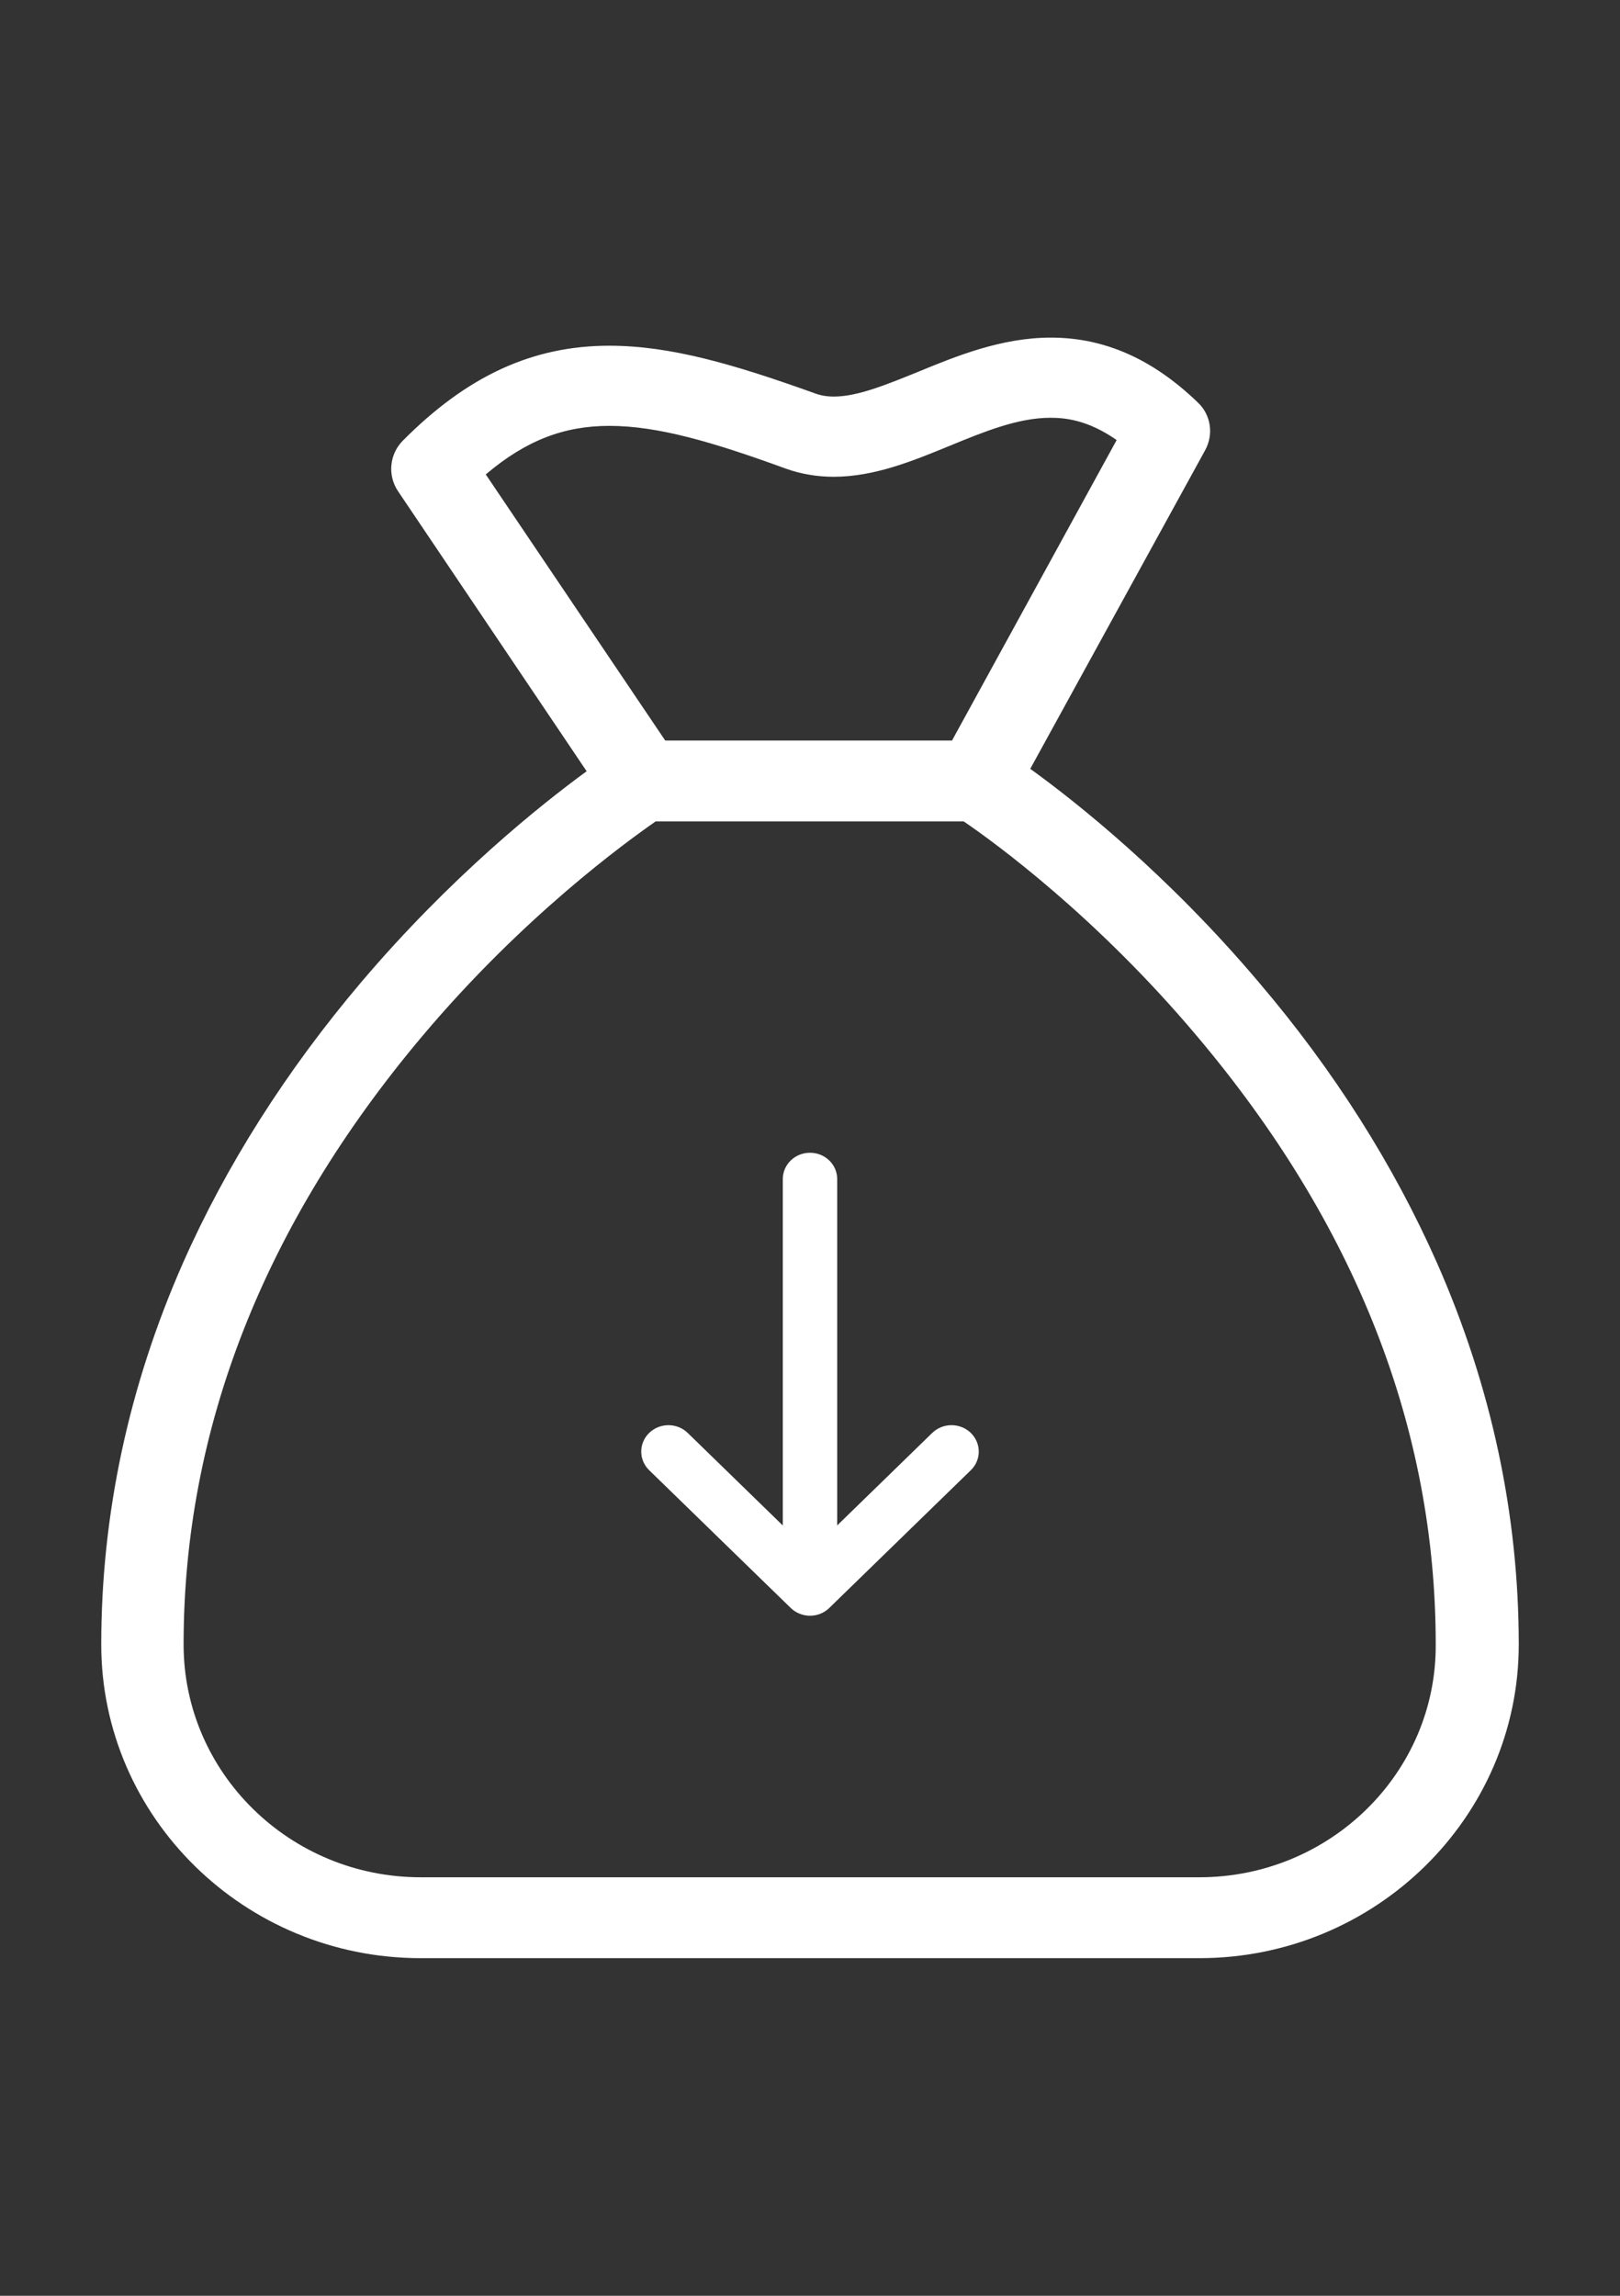 <svg xmlns="http://www.w3.org/2000/svg" width="24" height="34" viewBox="0 0 24 34">
    <rect x="0" y="0" width="24" height="34" fill="#333333" stroke="none"/>
    <g fill="none" fill-rule="evenodd">
        <g fill="#FFF" fill-rule="nonzero">
            <g>
                <g>
                    <path d="M21.29 18.706c-.64-1.447-1.524-2.849-2.642-4.16-1.352-1.598-2.7-2.665-3.385-3.16l2.592-4.72c.127-.234.086-.523-.112-.708-.67-.644-1.382-.958-2.175-.958-.727 0-1.393.27-1.972.509-.458.185-.89.364-1.24.364-.107 0-.198-.015-.29-.05-1.21-.434-2.14-.703-3.04-.703-1.138 0-2.108.449-3.059 1.407-.198.2-.228.514-.07.748l2.794 4.147c-.69.504-2.012 1.561-3.339 3.123C4.24 15.857 3.35 17.26 2.71 18.706c-.803 1.822-1.21 3.723-1.21 5.649C1.5 26.915 3.624 29 6.232 29h11.536c2.608 0 4.732-2.086 4.732-4.645 0-1.926-.407-3.827-1.21-5.649zM7.197 7.026c.59-.5 1.154-.719 1.83-.719.722 0 1.535.24 2.617.634.224.08.463.12.707.12.594 0 1.164-.23 1.707-.454.524-.215 1.022-.42 1.505-.42.233 0 .564.04.98.33l-2.439 4.45H9.855L7.197 7.027zm10.571 20.776H6.232c-1.937 0-3.512-1.546-3.512-3.447 0-3.199 1.194-6.232 3.542-9.017 1.484-1.76 2.994-2.854 3.451-3.173h4.564c.462.314 1.967 1.412 3.45 3.173 2.354 2.785 3.543 5.813 3.543 9.017.01 1.9-1.565 3.447-3.502 3.447z" transform="translate(-586 -298) translate(557 281) translate(29 17)"/>
                    <path d="M15.038 20.097h-5.13l1.37-1.408c.153-.157.154-.412.002-.57-.152-.158-.4-.159-.553-.002l-2.04 2.097c-.154.158-.154.414-.001.571l2.041 2.098c.153.157.4.156.553-.002.152-.158.151-.413-.001-.57l-1.37-1.408h5.129c.216 0 .39-.18.39-.403 0-.223-.174-.403-.39-.403z" transform="translate(-586 -298) translate(557 281) translate(29 17) rotate(-90 12 20.5)"/>
                </g>
            </g>
        </g>
    </g>
</svg>
